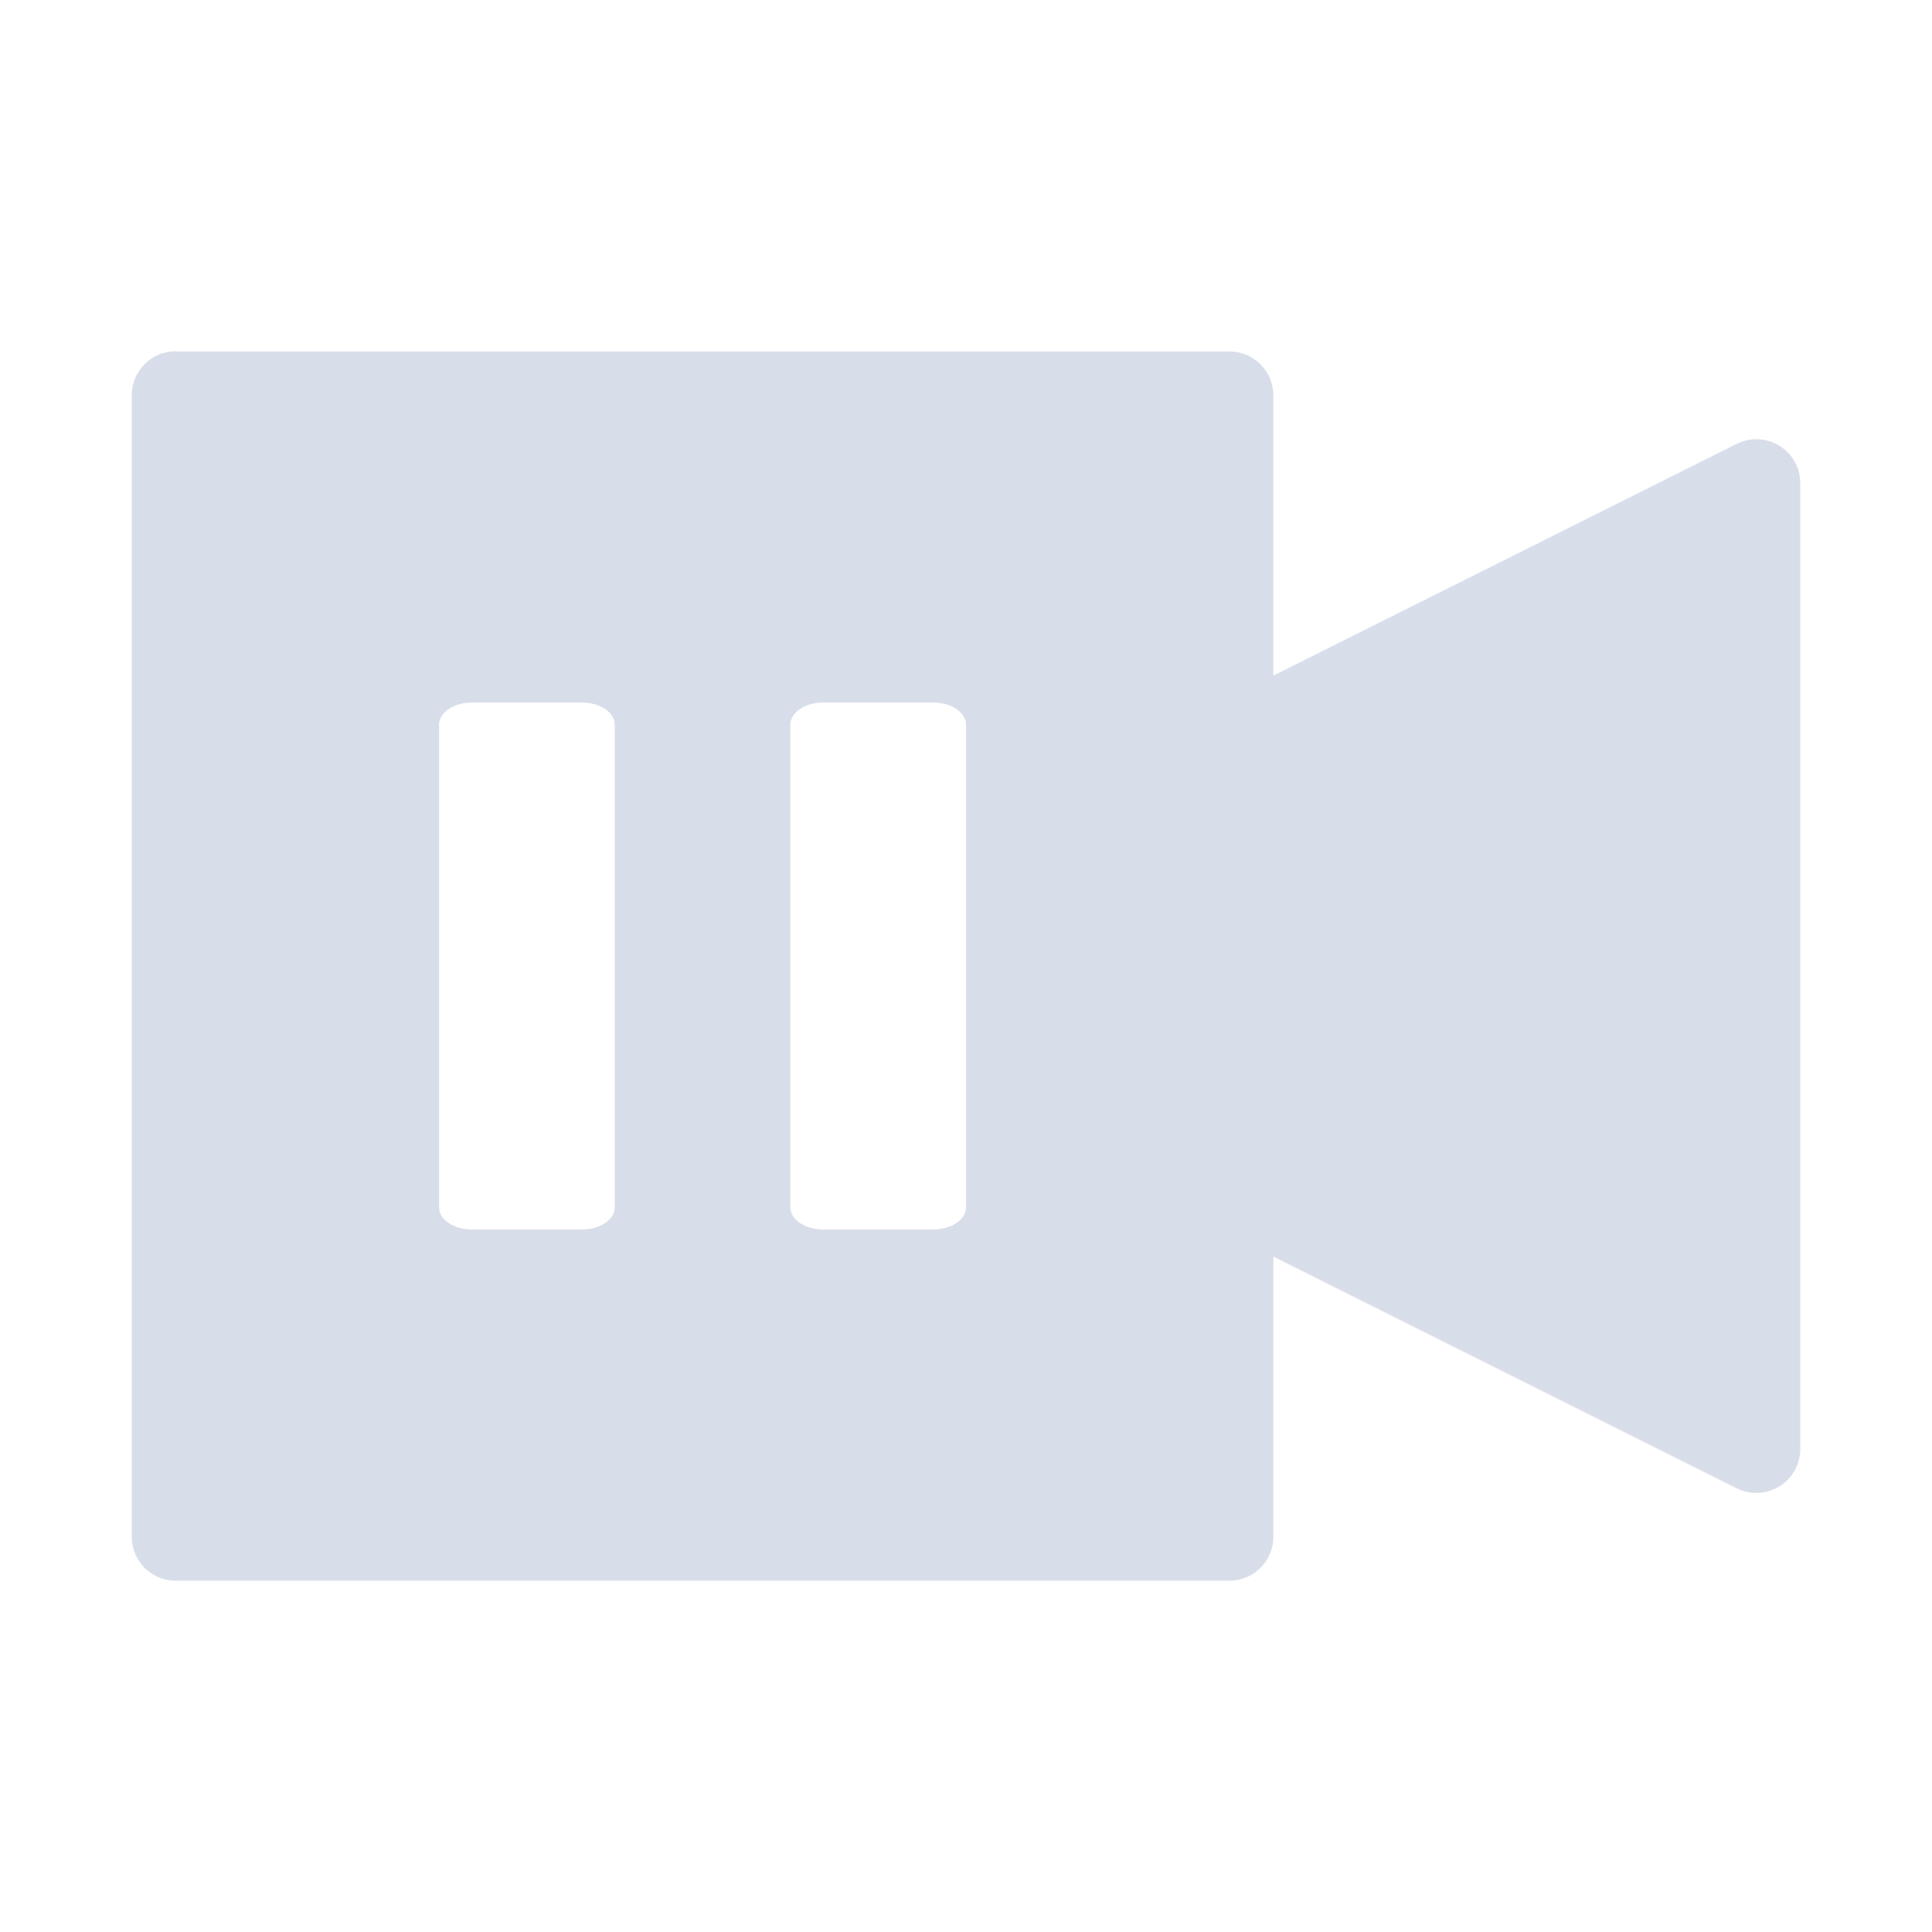 <svg viewBox="0 0 22 22" xmlns="http://www.w3.org/2000/svg">
 <path d="m2 4c-0.276 0-0.5 0.224-0.5 0.5v13c0 0.276 0.224 0.5 0.5 0.5h12c0.276 0 0.5-0.224 0.5-0.5v-3.191l5.277 2.639c0.332 0.165 0.722-0.076 0.723-0.447v-11c0-0.371-0.39-0.612-0.723-0.447l-5.277 2.639v-3.191c0-0.276-0.224-0.5-0.5-0.5h-12zm3.373 4h1.254c0.206 0 0.373 0.113 0.373 0.252v5.498c-1e-3 0.139-0.168 0.25-0.373 0.25h-1.254c-0.205 0-0.372-0.111-0.373-0.25v-5.498c0-0.139 0.167-0.252 0.373-0.252zm4 0h1.254c0.206 0 0.373 0.113 0.373 0.252v5.498c-1e-3 0.139-0.168 0.25-0.373 0.25h-1.254c-0.205 0-0.372-0.111-0.373-0.25v-5.498c0-0.139 0.167-0.252 0.373-0.252z" color-rendering="auto" fill="#d8dee9" fill-rule="evenodd" image-rendering="auto" shape-rendering="auto" solid-color="#000000" isolation="auto" mix-blend-mode="normal" white-space="normal"/>
</svg>
